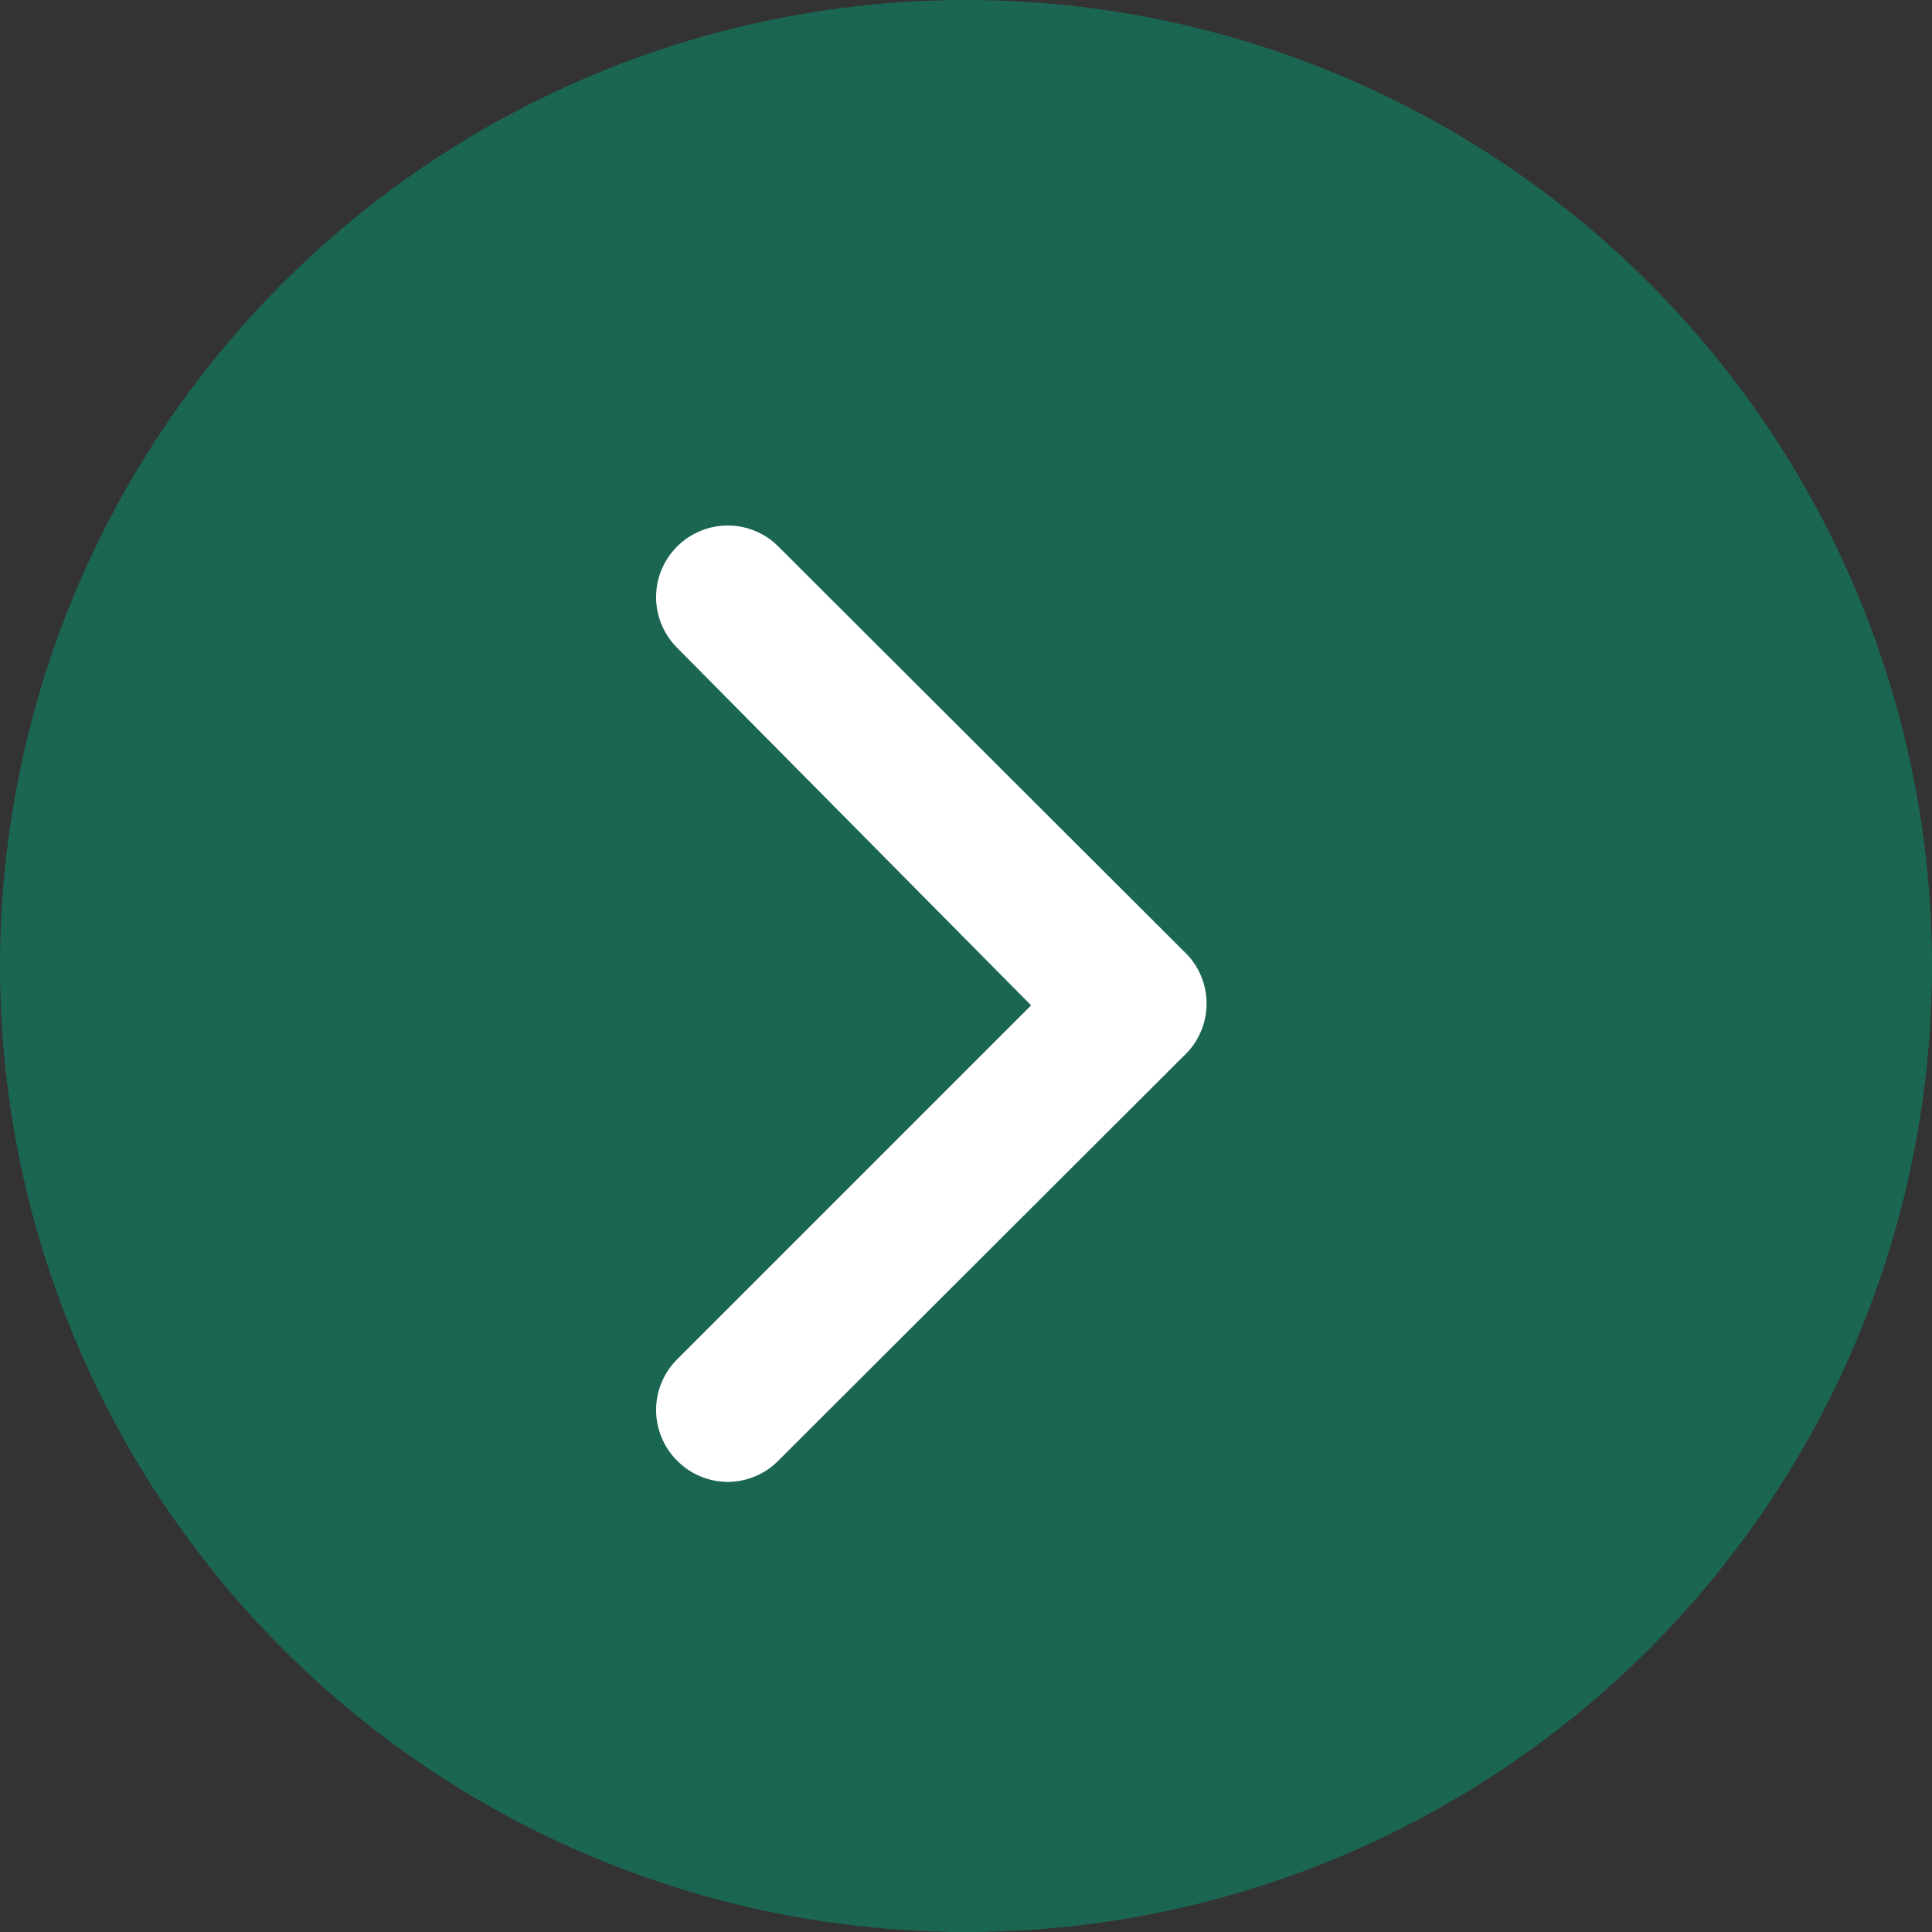 <svg width="27" height="27" viewBox="0 0 27 27" fill="none" xmlns="http://www.w3.org/2000/svg">
<rect x="0" y="0" width="27" height="27" fill="#333333" stroke="none"/>
<circle cx="13.5" cy="13.5" r="13.5" fill="#1B6652"/>
<path d="M16.54 13.29L10.88 7.64C10.787 7.546 10.677 7.472 10.555 7.421C10.433 7.37 10.302 7.344 10.17 7.344C10.038 7.344 9.908 7.37 9.786 7.421C9.664 7.472 9.553 7.546 9.46 7.64C9.274 7.827 9.169 8.081 9.169 8.345C9.169 8.609 9.274 8.863 9.46 9.05L14.41 14.05L9.46 19C9.274 19.187 9.169 19.441 9.169 19.705C9.169 19.969 9.274 20.223 9.46 20.41C9.553 20.505 9.663 20.58 9.785 20.631C9.907 20.683 10.038 20.709 10.17 20.71C10.303 20.709 10.433 20.683 10.555 20.631C10.677 20.58 10.788 20.505 10.88 20.41L16.54 14.76C16.642 14.666 16.723 14.553 16.778 14.426C16.834 14.3 16.862 14.163 16.862 14.025C16.862 13.887 16.834 13.75 16.778 13.624C16.723 13.497 16.642 13.384 16.54 13.29Z" fill="white"/>
</svg>
